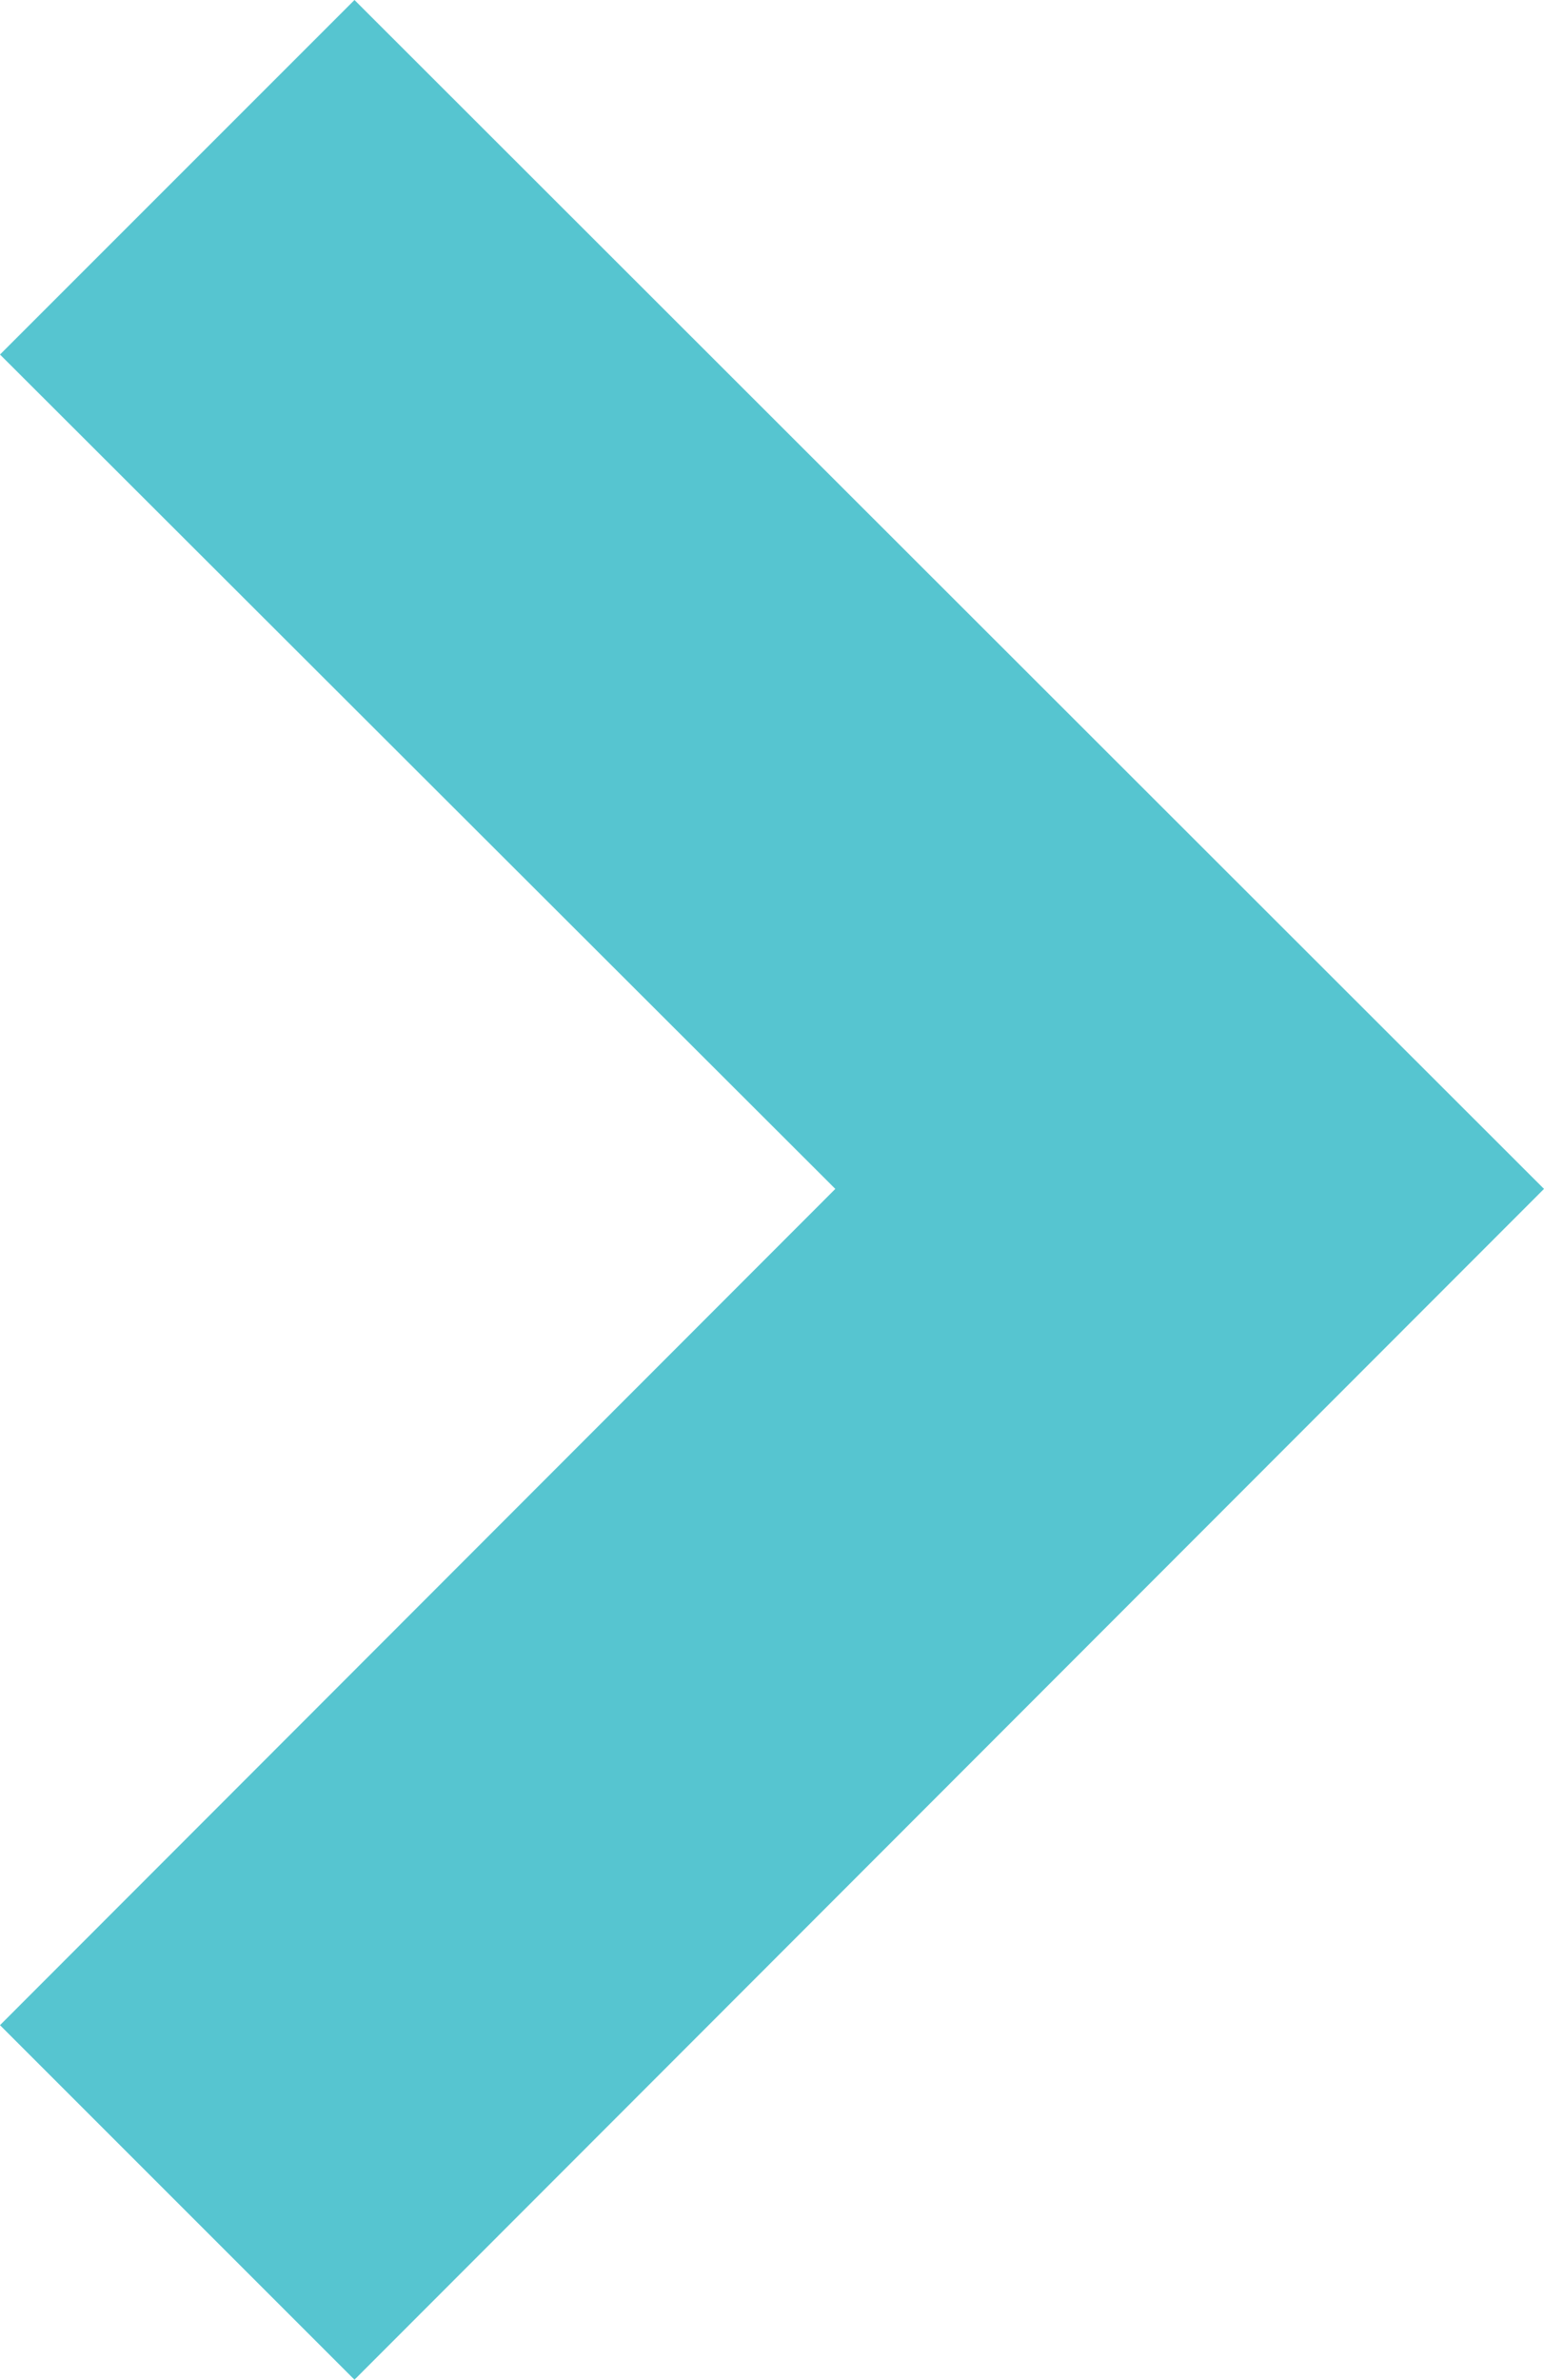 <svg id="Forward_arrow_small" data-name="Forward arrow small" xmlns="http://www.w3.org/2000/svg" width="5.706" height="8.793" viewBox="0 0 5.706 8.793">
  <path id="Path_36" data-name="Path 36" d="M4.4,5.706,0,1.31,1.31,0,4.4,3.087,7.483,0l1.31,1.31Z" transform="translate(0 8.793) rotate(-90)" fill="#56c5d0"/>
</svg>
